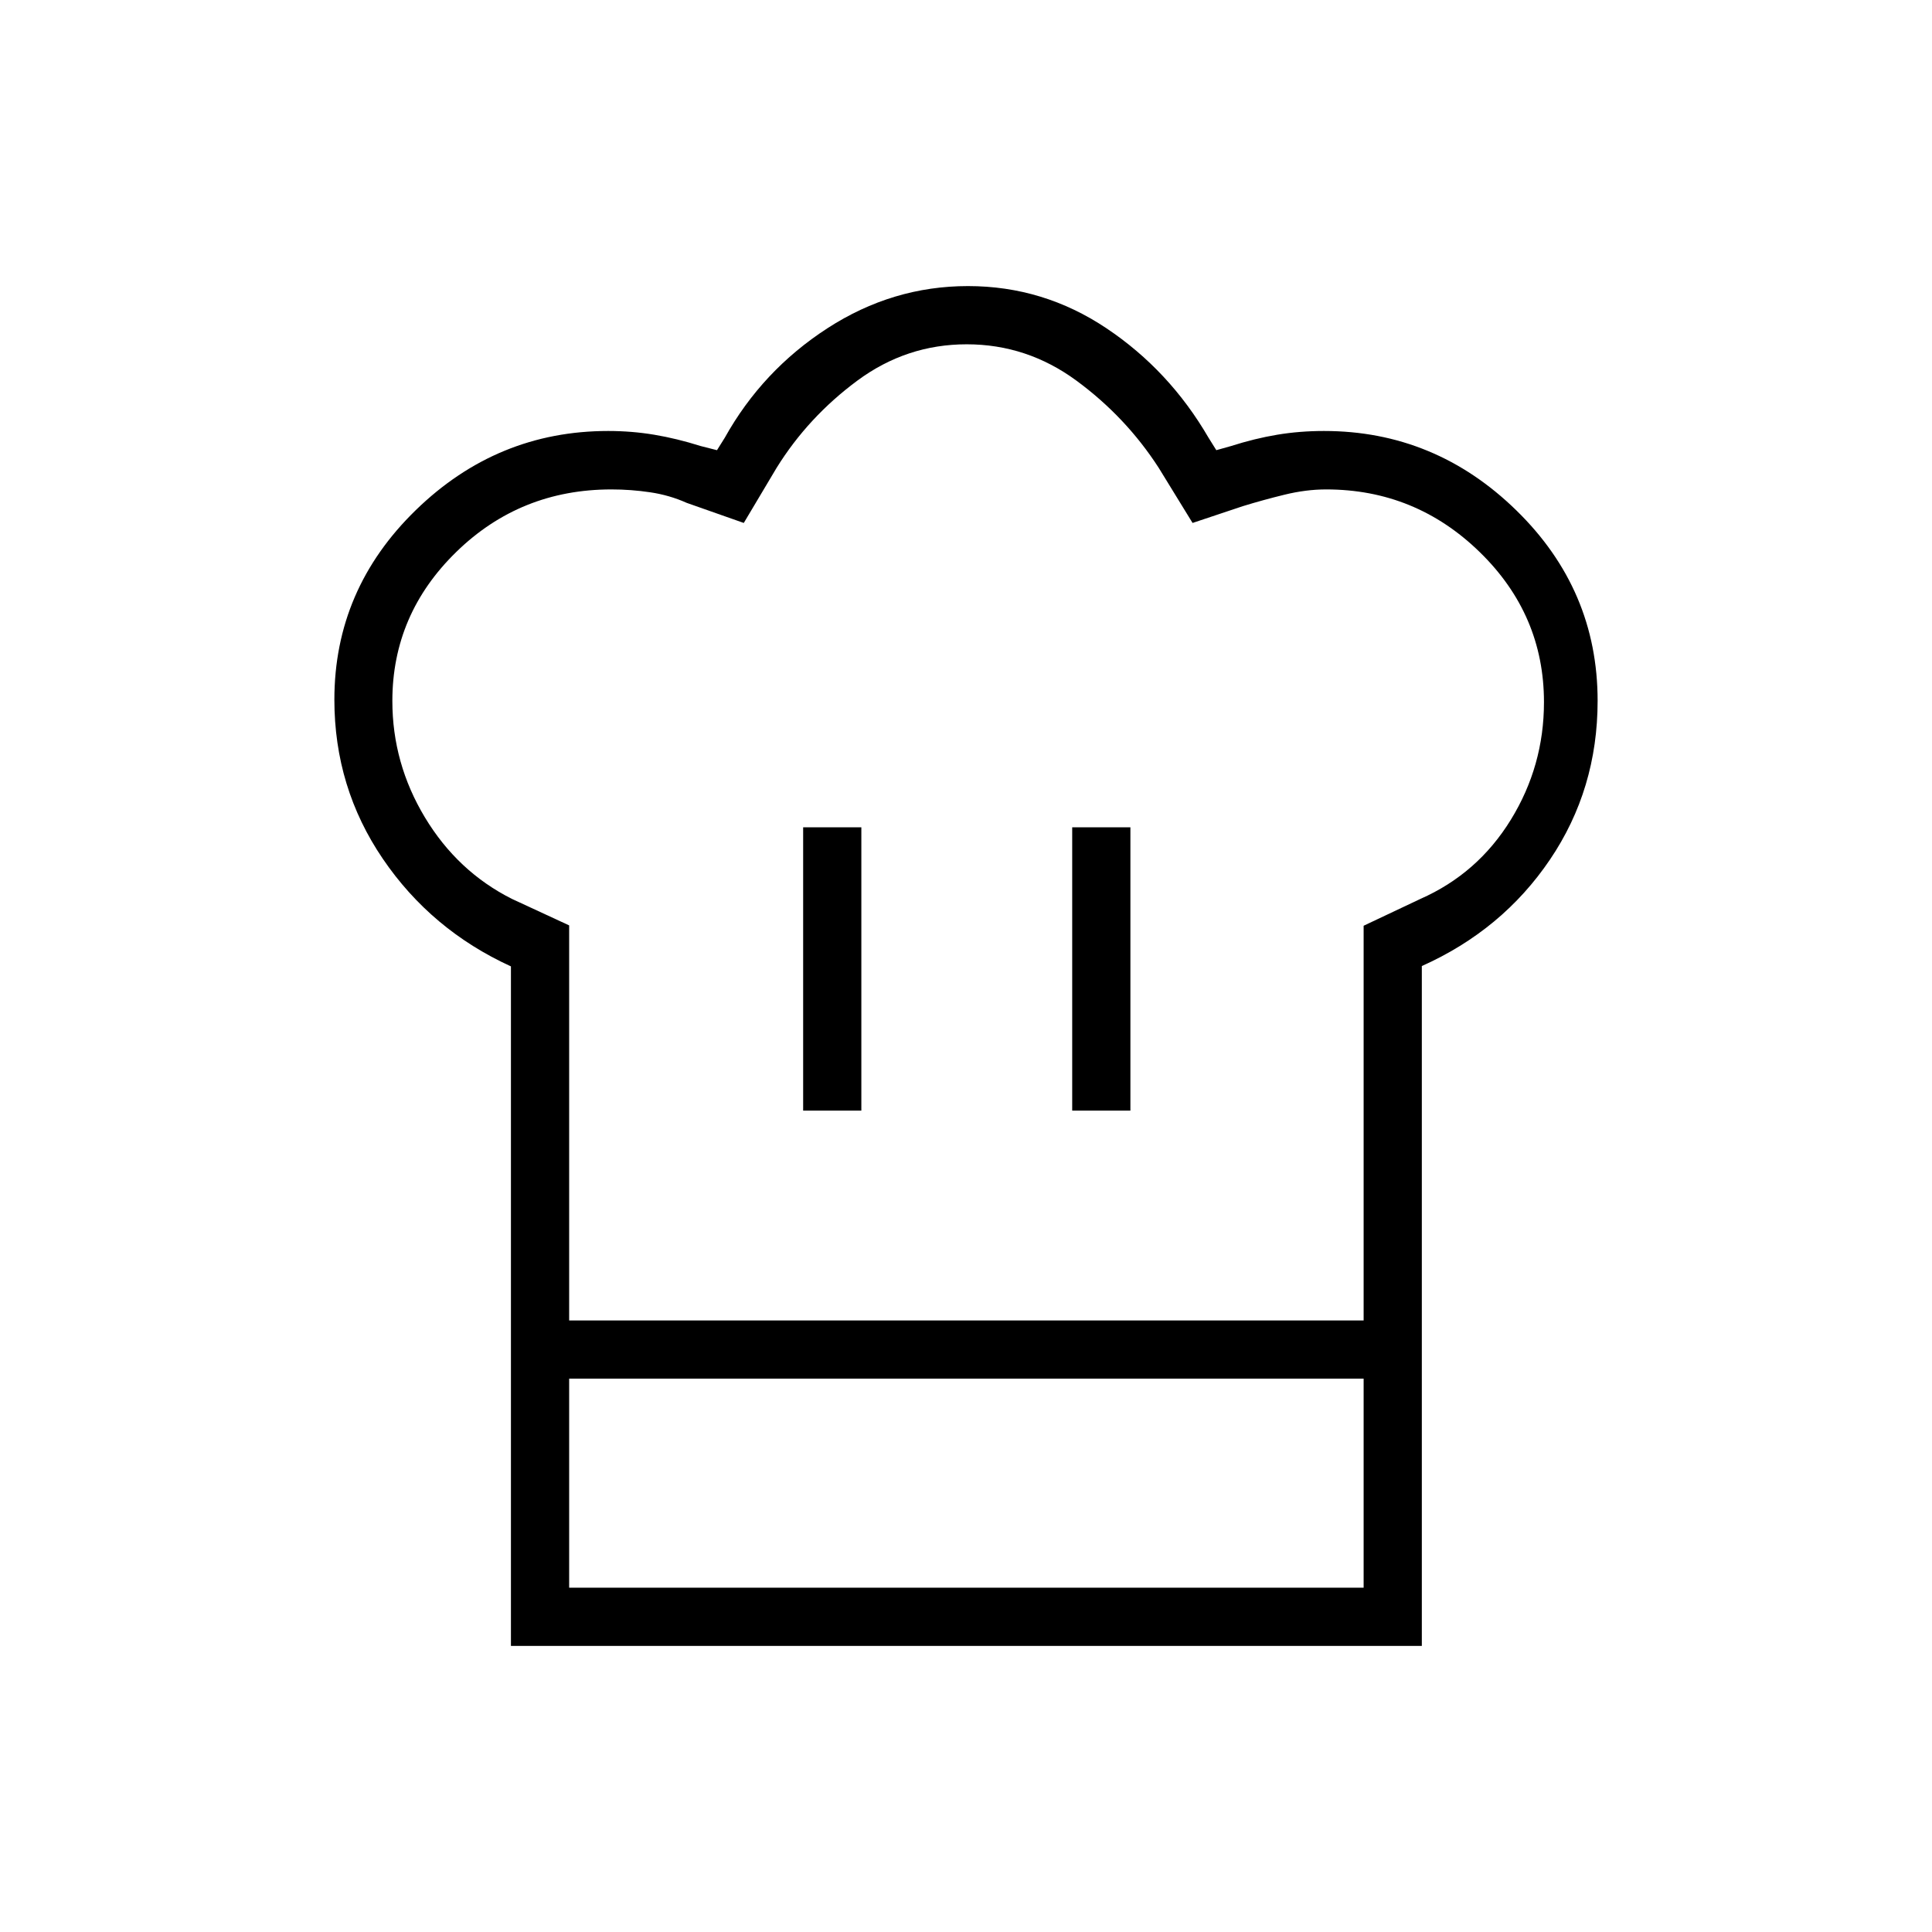 <svg xmlns="http://www.w3.org/2000/svg" height="20" viewBox="0 -960 960 960" width="20"><path d="M399.08-408.15H428v-140.77h-28.92v140.77Zm-145.2-71.66q-39.61-18.11-63.67-53.48-24.06-35.38-24.06-79.04 0-54.82 40.43-94.17 40.42-39.35 95.61-39.35 11.72 0 22.89 1.86 11.16 1.86 23.15 5.64l8.04 2.04 3.85-6.15q18.69-33.5 51.03-54.44 32.35-20.95 69.83-20.95t68.79 20.95q31.31 20.94 50.77 54.44l3.84 6.15 7.27-2.04q11.84-3.78 22.99-5.64 11.16-1.86 23.24-1.86 55.18 0 95.57 39.44 40.4 39.43 40.4 94.63 0 43.9-23.67 78.9-23.68 35.01-63.68 52.9v205.02H253.88v-204.85Zm278.89 71.66h28.92v-140.77h-28.92v140.77ZM282.81-303.88h394.77V-500l28.2-13.33q28.45-12.55 44.93-39.32t16.48-58.44q0-43.5-31.95-74.61t-76.28-31.11q-10 0-20.69 2.62-10.69 2.61-20.78 5.72l-24.91 8.32-16.85-27.43q-16.31-25.24-40.87-43.29-24.57-18.05-54.51-18.05-29.93 0-54.34 18.05-24.41 18.06-40.09 43.29l-16.34 27.43-28.39-9.99q-8.5-3.82-18.08-5.24-9.57-1.43-19.3-1.43-45.2 0-77.02 31-31.83 31-31.83 74.12 0 31 16.19 57.87 16.2 26.87 43.21 40.47l28.45 13.17v196.3Zm-28.93 28.92h28.93v103.88h394.77v-103.88h28.92v132.81H253.88v-132.81Zm226.89-28.92Z"/></svg>